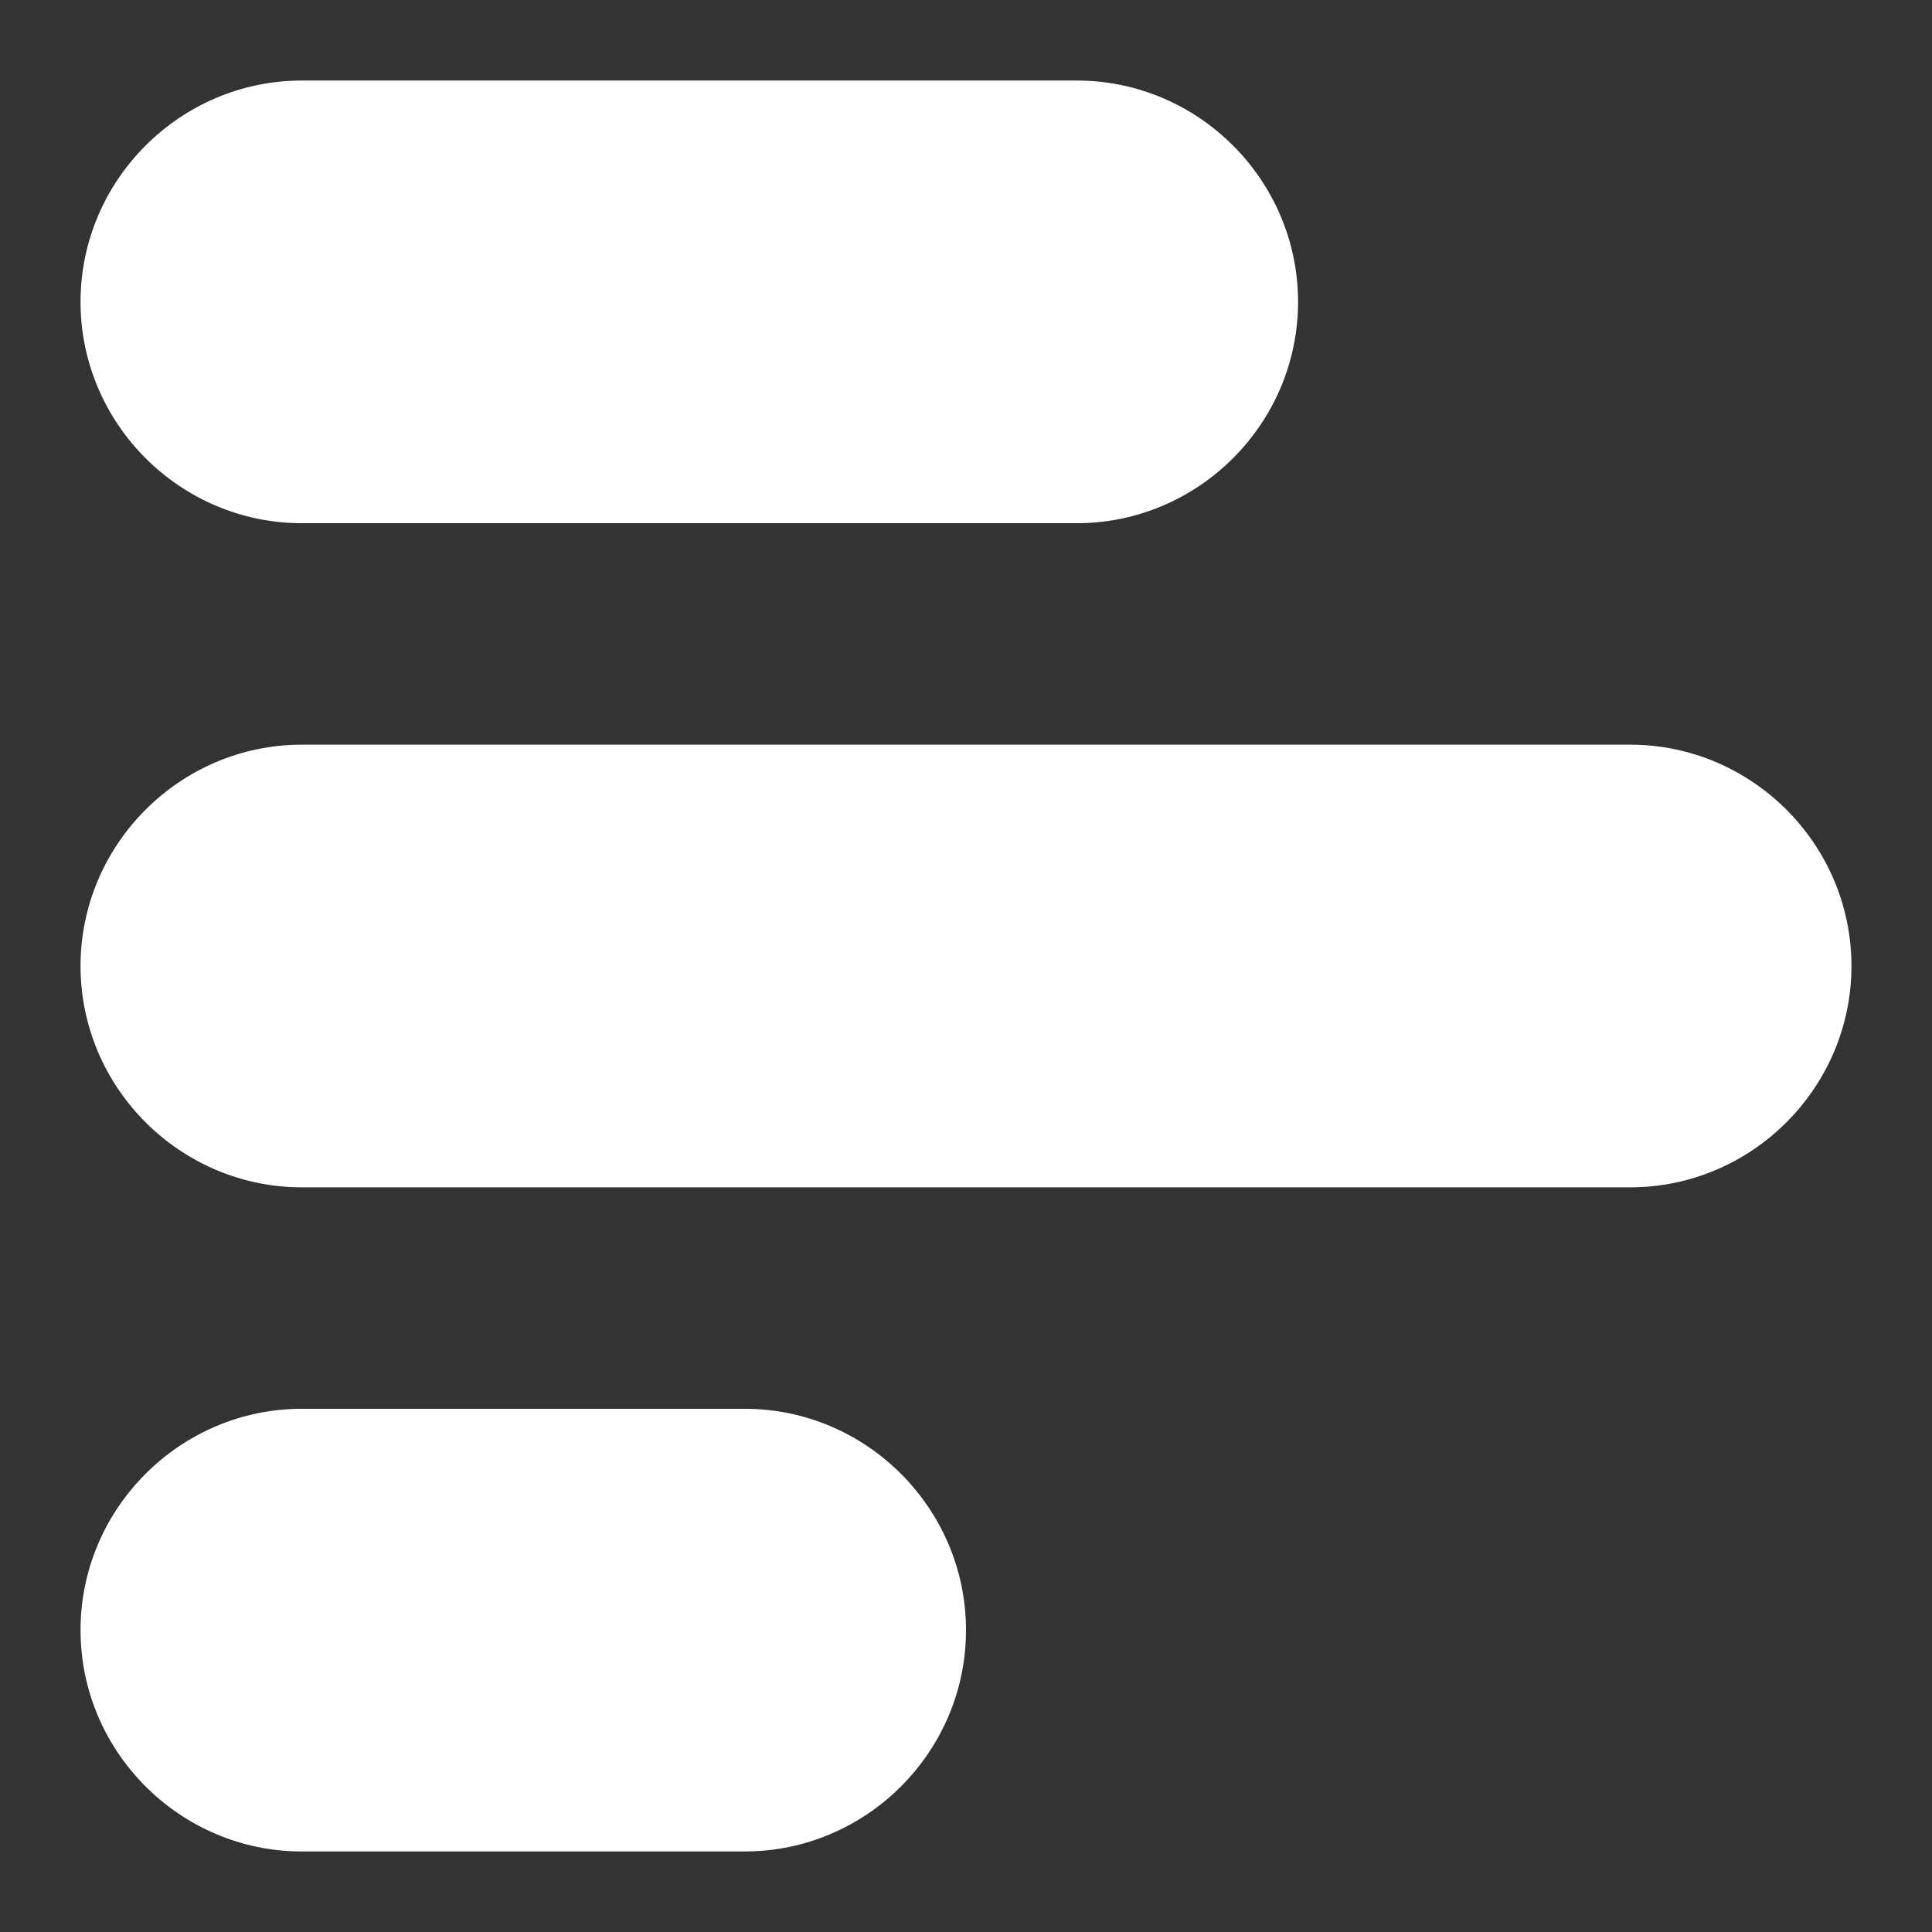 <svg width="16" height="16" viewBox="0 0 16 16" fill="none" xmlns="http://www.w3.org/2000/svg">
<rect x="0" y="0" width="16" height="16" fill="#333333" stroke="none"/>
<path fill-rule="evenodd" clip-rule="evenodd" d="M0.667 8C0.667 6.992 1.492 6.167 2.5 6.167H13.5C14.508 6.167 15.333 6.992 15.333 8C15.333 9.008 14.508 9.833 13.5 9.833H2.5C1.492 9.833 0.667 9.008 0.667 8ZM0.667 13.5C0.667 12.492 1.492 11.667 2.5 11.667H6.167C7.175 11.667 8 12.492 8 13.5C8 14.508 7.175 15.333 6.167 15.333H2.5C1.492 15.333 0.667 14.508 0.667 13.5ZM8.917 4.333H2.5C1.492 4.333 0.667 3.508 0.667 2.5C0.667 1.492 1.492 0.667 2.5 0.667H8.917C9.925 0.667 10.75 1.492 10.75 2.5C10.75 3.508 9.925 4.333 8.917 4.333Z" fill="white"/>
</svg>
